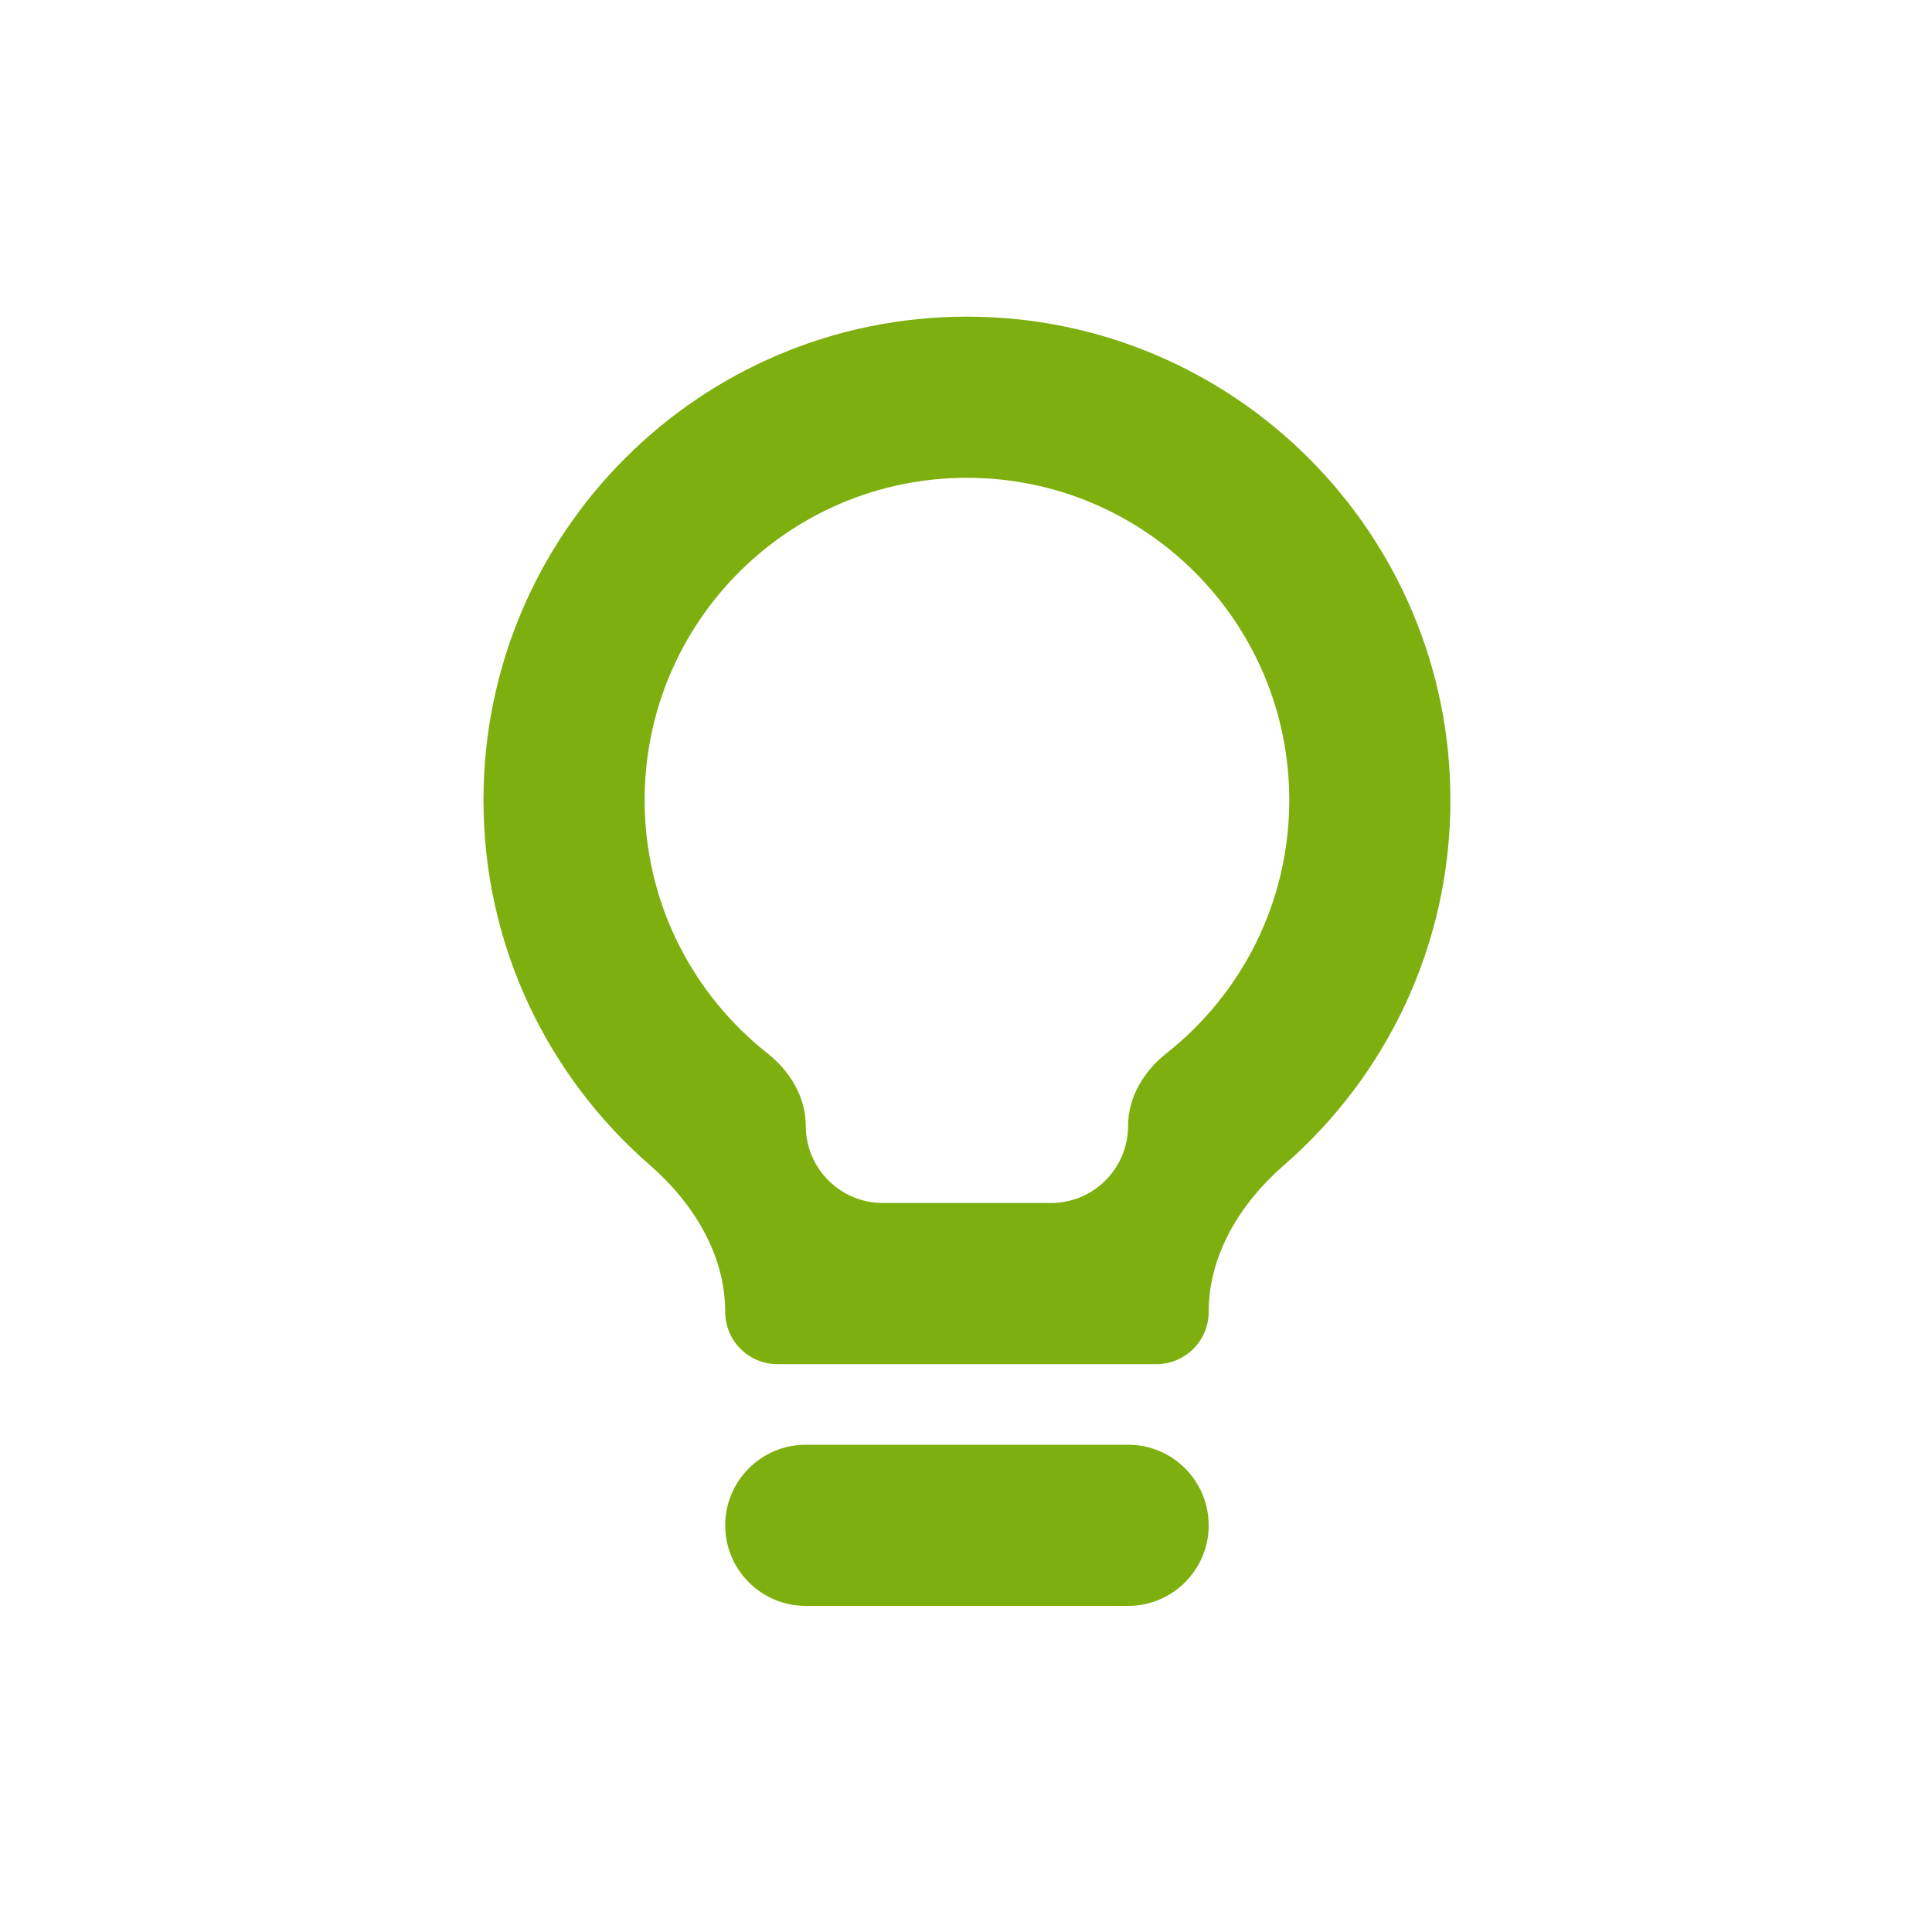 <!-- Generated by IcoMoon.io -->
<svg version="1.1" xmlns="http://www.w3.org/2000/svg" width="720" height="720" viewBox="0 0 720 720">
<title>knot</title>
<path fill="#7db00e" d="M450.44 488.895c0 10.766-8.726 19.492-19.492 19.492h-141.192c-10.766 0-19.492-8.726-19.492-19.492 0-21.438-11.972-40.677-28.143-54.752-37.954-33.032-61.945-81.695-61.945-135.961 0-99.508 80.667-180.176 180.176-180.176s180.176 80.667 180.176 180.176c0 54.266-23.99 102.928-61.945 135.961-16.17 14.075-28.143 33.314-28.143 54.752zM420.41 419.552c0-10.721 5.907-20.402 14.318-27.045 27.861-21.997 45.741-56.074 45.741-94.325 0-66.339-53.78-120.118-120.118-120.118-66.339 0-120.118 53.779-120.118 120.118 0 38.251 17.881 72.328 45.74 94.325 8.413 6.642 14.318 16.324 14.318 27.045 0 15.891 12.885 28.777 28.777 28.777h62.563c15.891 0 28.777-12.885 28.777-28.777zM300.293 538.417c-16.585 0-30.030 13.444-30.030 30.030s13.445 30.030 30.030 30.030h120.118c16.585 0 30.030-13.444 30.030-30.030s-13.444-30.030-30.030-30.030h-120.118z"></path>
</svg>
